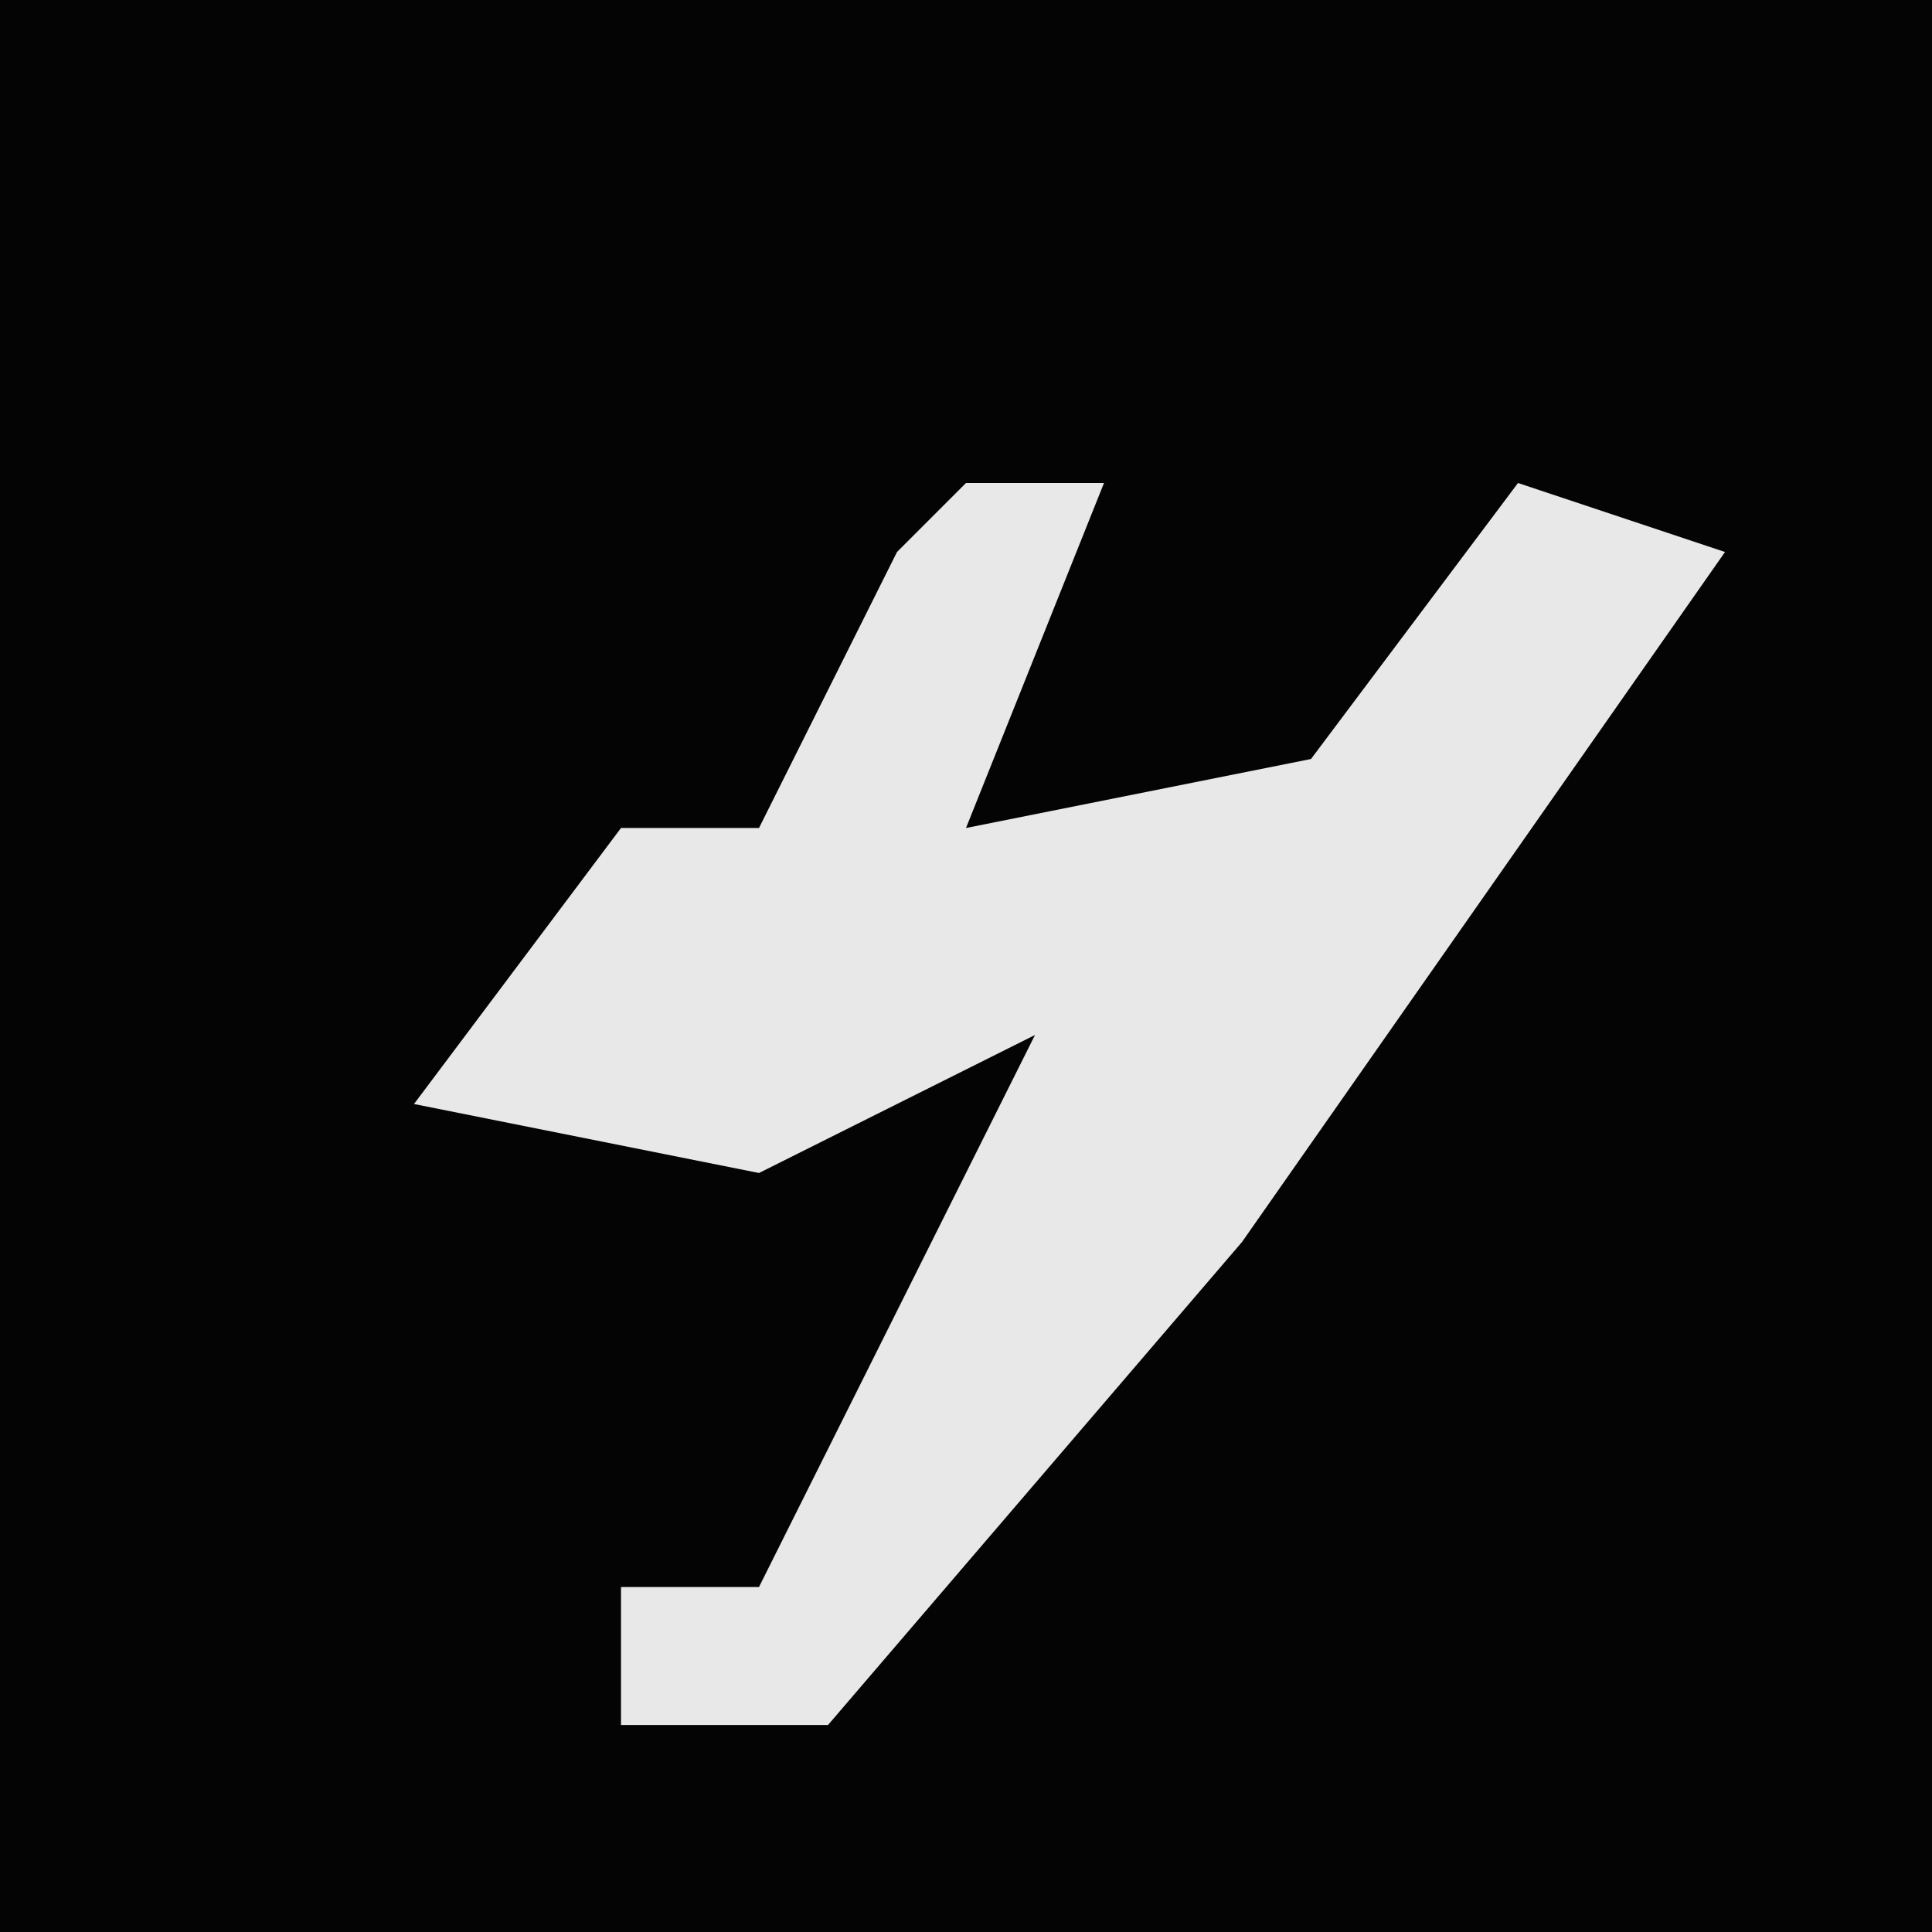 <?xml version="1.0" encoding="UTF-8"?>
<svg version="1.1" xmlns="http://www.w3.org/2000/svg" width="28" height="28">
<path d="M0,0 L28,0 L28,28 L0,28 Z " fill="#040404" transform="translate(0,0)"/>
<path d="M0,0 L2,0 L0,5 L5,4 L8,0 L11,1 L4,11 L-2,18 L-5,18 L-5,16 L-3,16 L-1,12 L1,8 L-3,10 L-8,9 L-5,5 L-3,5 L-1,1 Z " fill="#E8E8E8" transform="translate(14,7)"/>
</svg>
